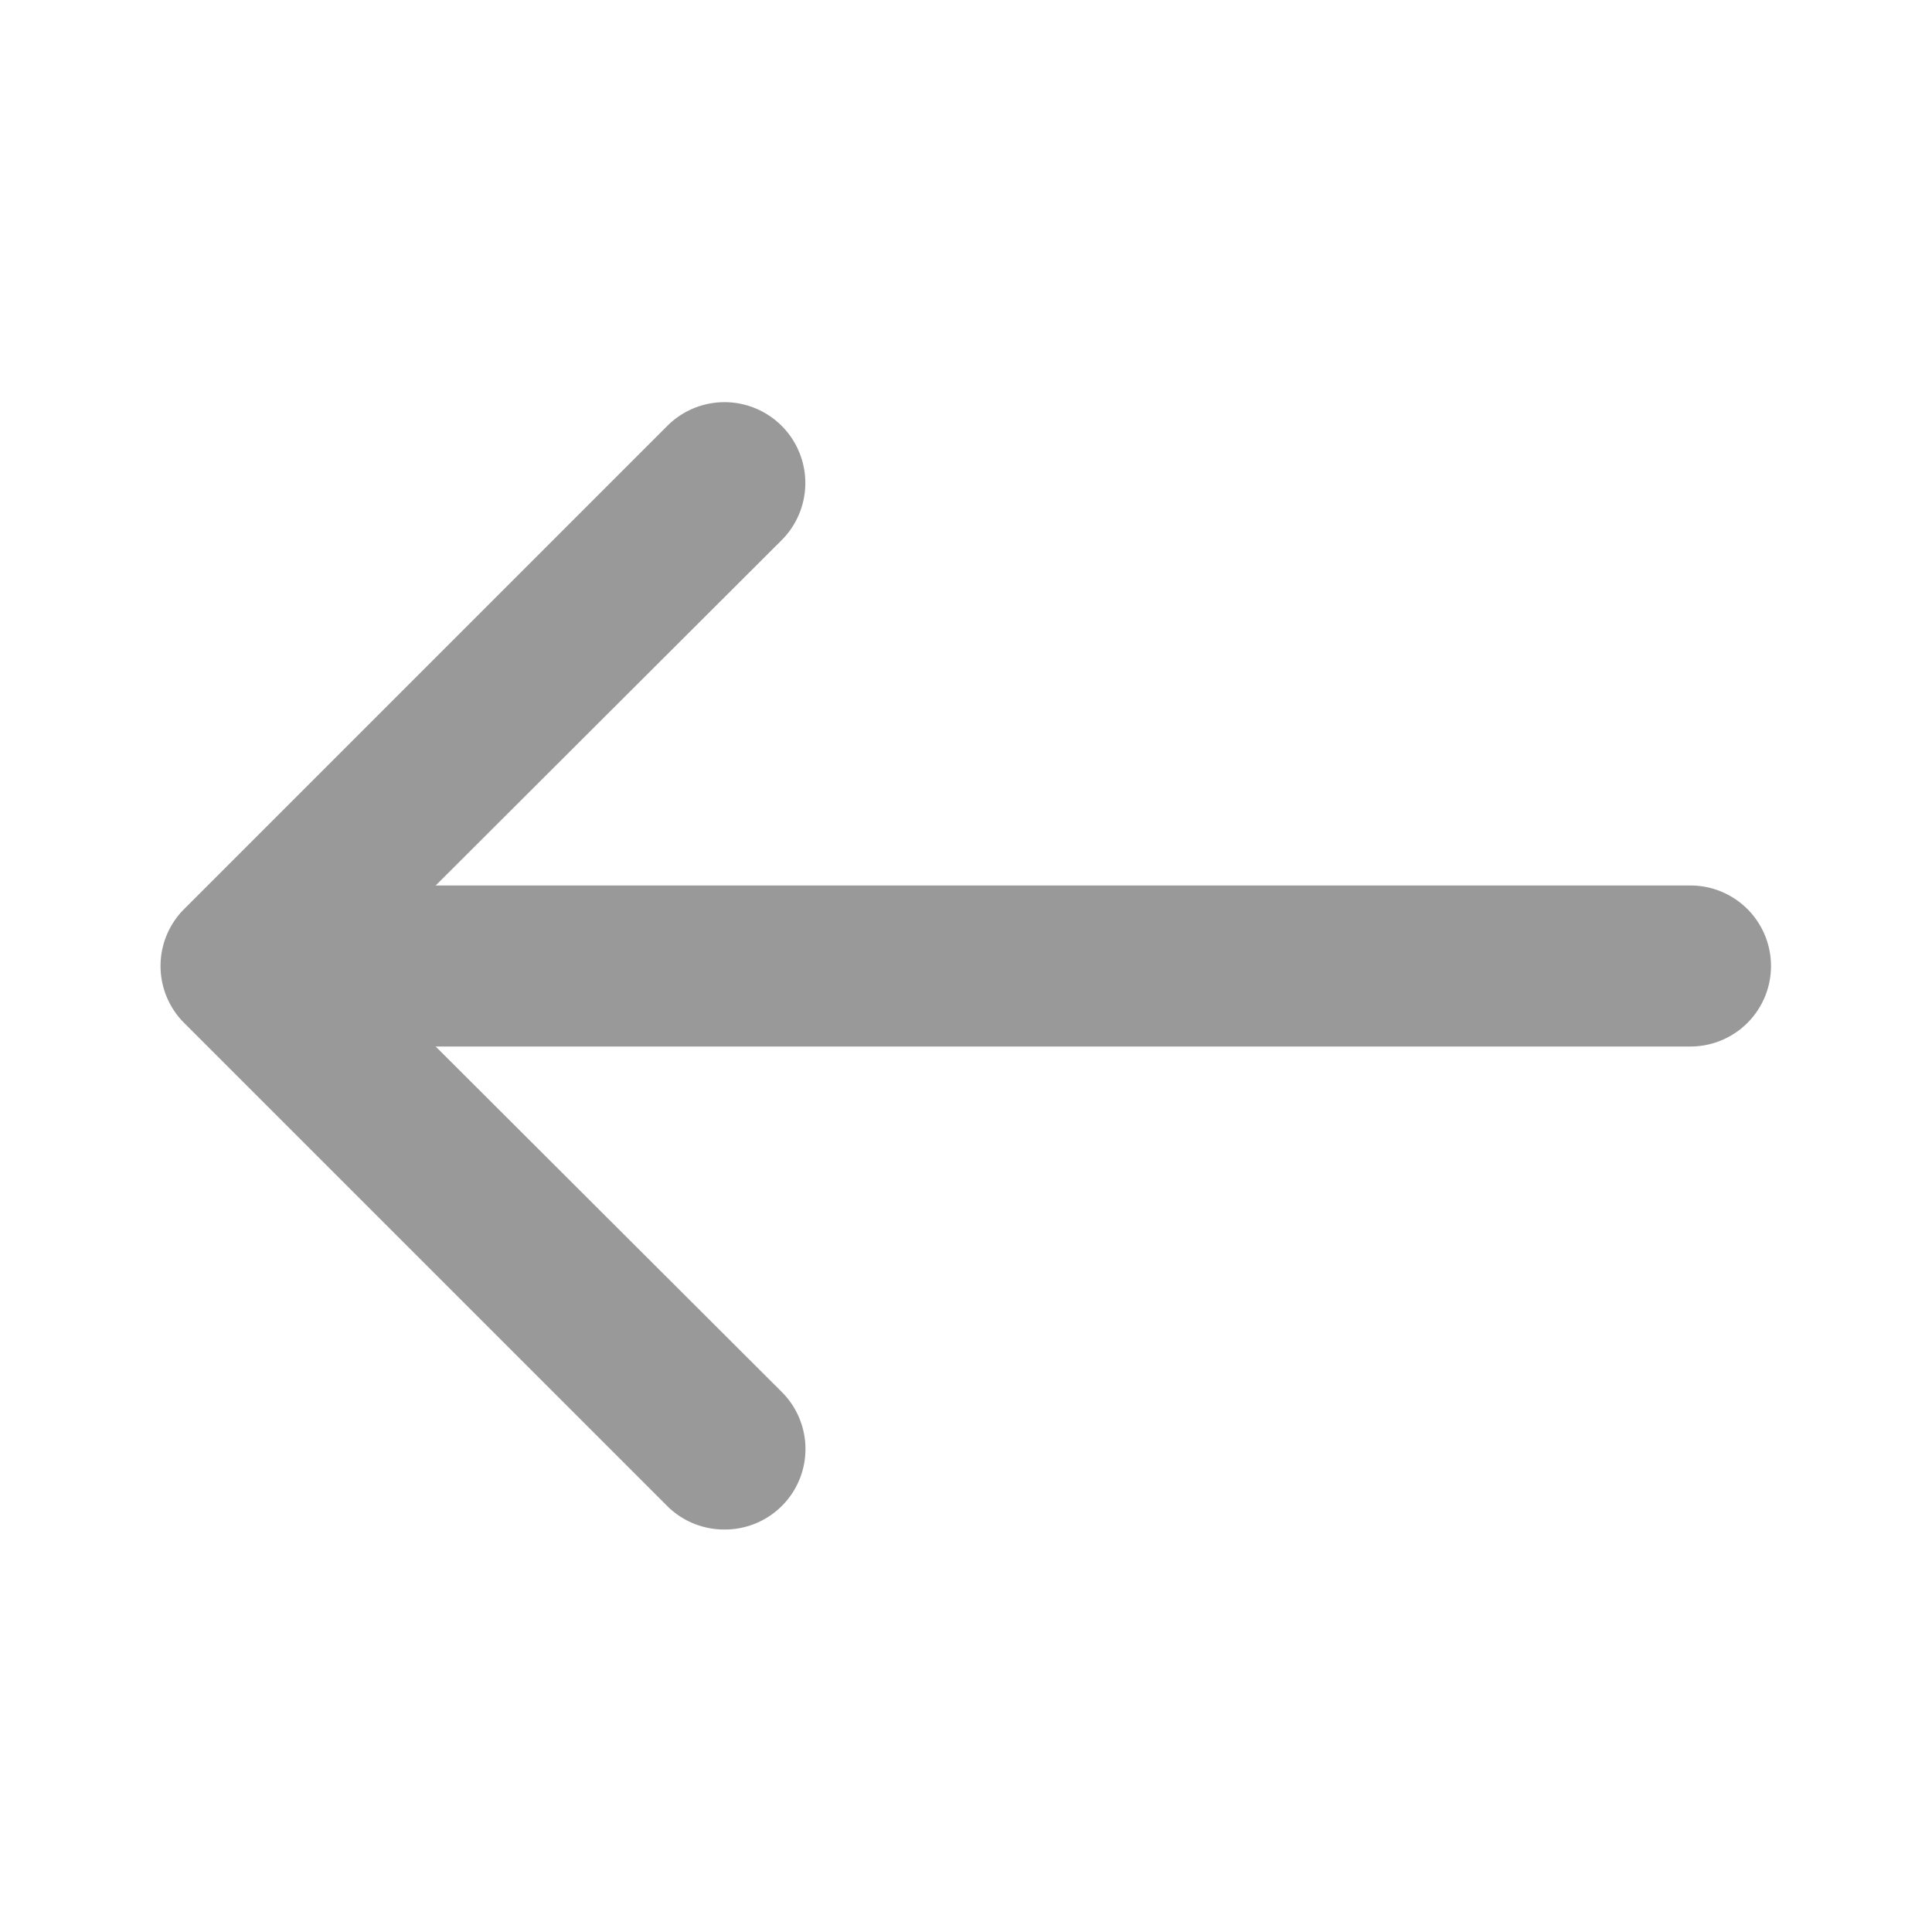 <svg xmlns="http://www.w3.org/2000/svg" viewBox="0 0 24 24"><defs><style>.cls-1{fill:none;}.cls-2{fill:#999;}</style></defs><title>Navigation_Arrow_Back_24px</title><g id="Square"><rect class="cls-1" width="24" height="24"/></g><g id="Icon"><path class="cls-2" d="M9,19a1,1,0,0,1-.71-.29l-6-6a1,1,0,0,1,0-1.42l6-6A1,1,0,1,1,9.71,6.71L4.41,12l5.3,5.29a1,1,0,0,1,0,1.42A1,1,0,0,1,9,19Z"/><path class="cls-2" d="M21,13H3.24a1,1,0,0,1,0-2H21a1,1,0,0,1,0,2Z"/></g></svg>